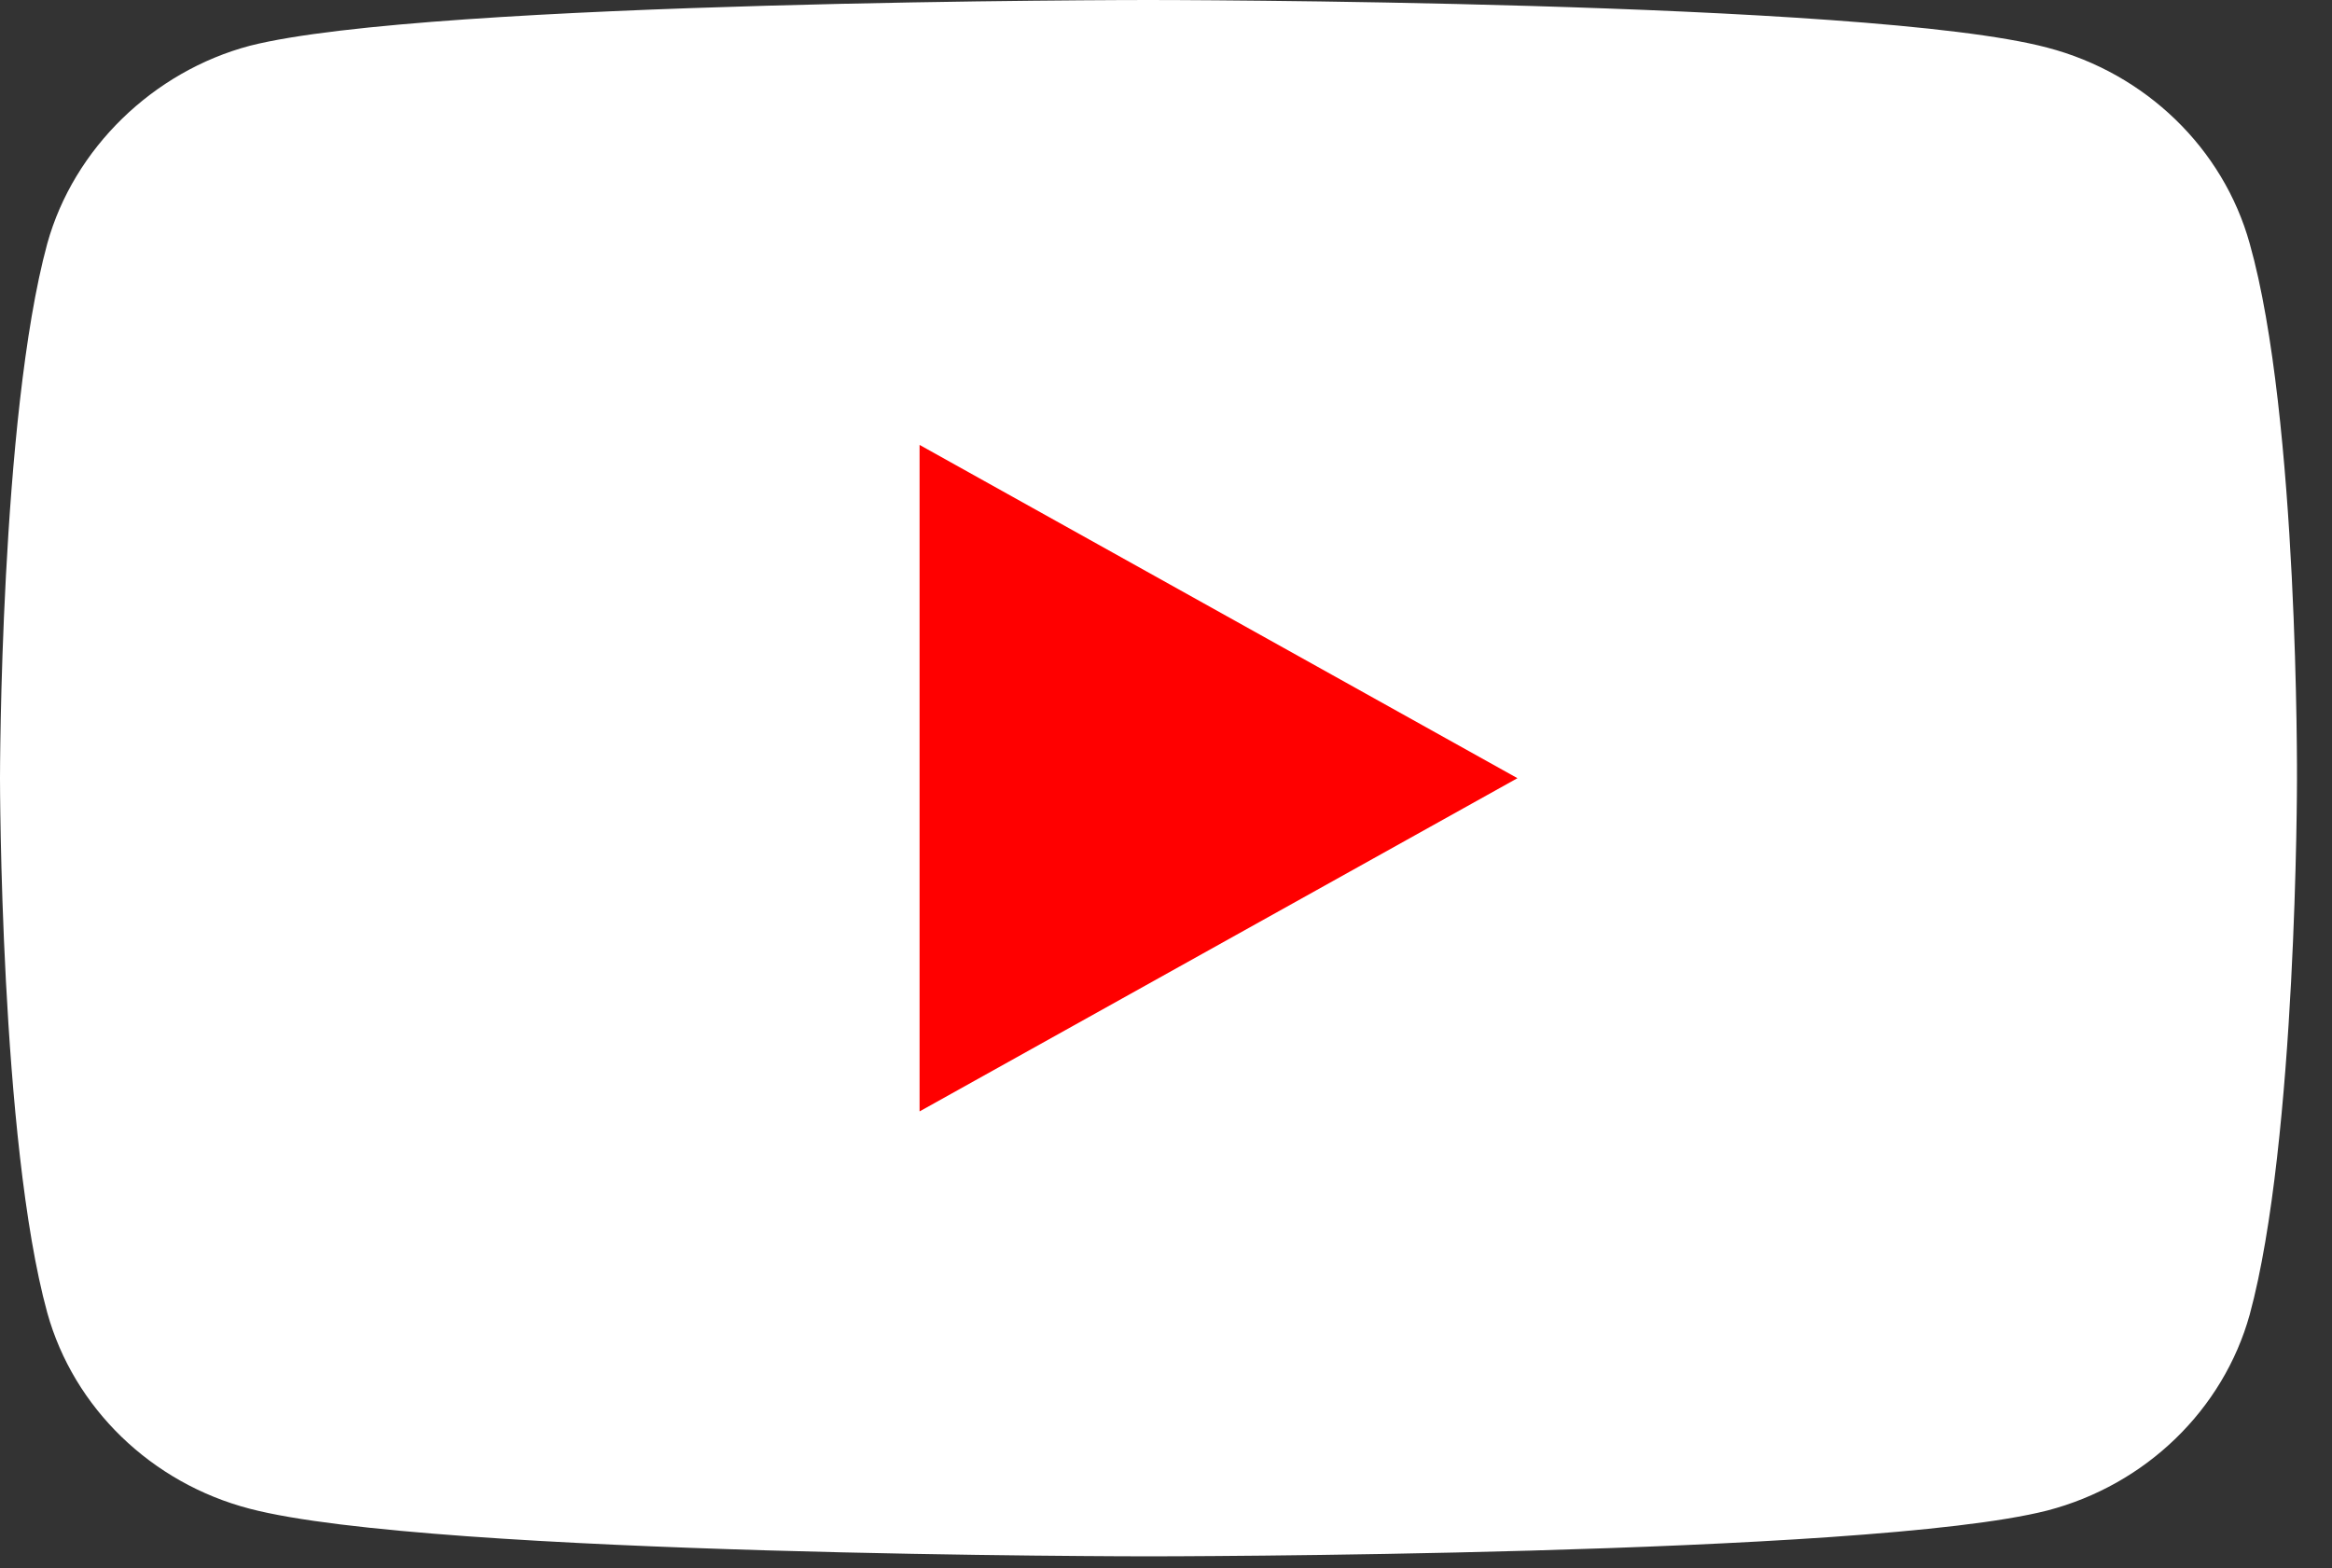 <svg width="58" height="39" viewBox="0 0 58 39" fill="none" xmlns="http://www.w3.org/2000/svg">
<rect x="0" y="0" width="58" height="39" fill="#333333" stroke="none"/>
<g id="Group 49">
<path id="Vector" d="M55.953 6.057C55.294 3.689 53.364 1.822 50.917 1.184C46.447 0 28.564 0 28.564 0C28.564 0 10.682 0 6.211 1.139C3.812 1.776 1.835 3.689 1.176 6.057C0 10.383 0 19.355 0 19.355C0 19.355 0 28.371 1.176 32.652C1.835 35.02 3.765 36.888 6.212 37.525C10.729 38.709 28.565 38.709 28.565 38.709C28.565 38.709 46.447 38.709 50.917 37.57C53.365 36.933 55.294 35.066 55.953 32.698C57.129 28.371 57.129 19.4 57.129 19.4C57.129 19.4 57.176 10.383 55.953 6.057Z" fill="white"/>
<path id="Vector_2" d="M22.871 27.643L37.741 19.355L22.871 11.066V27.643Z" fill="#FF0000"/>
</g>
</svg>

